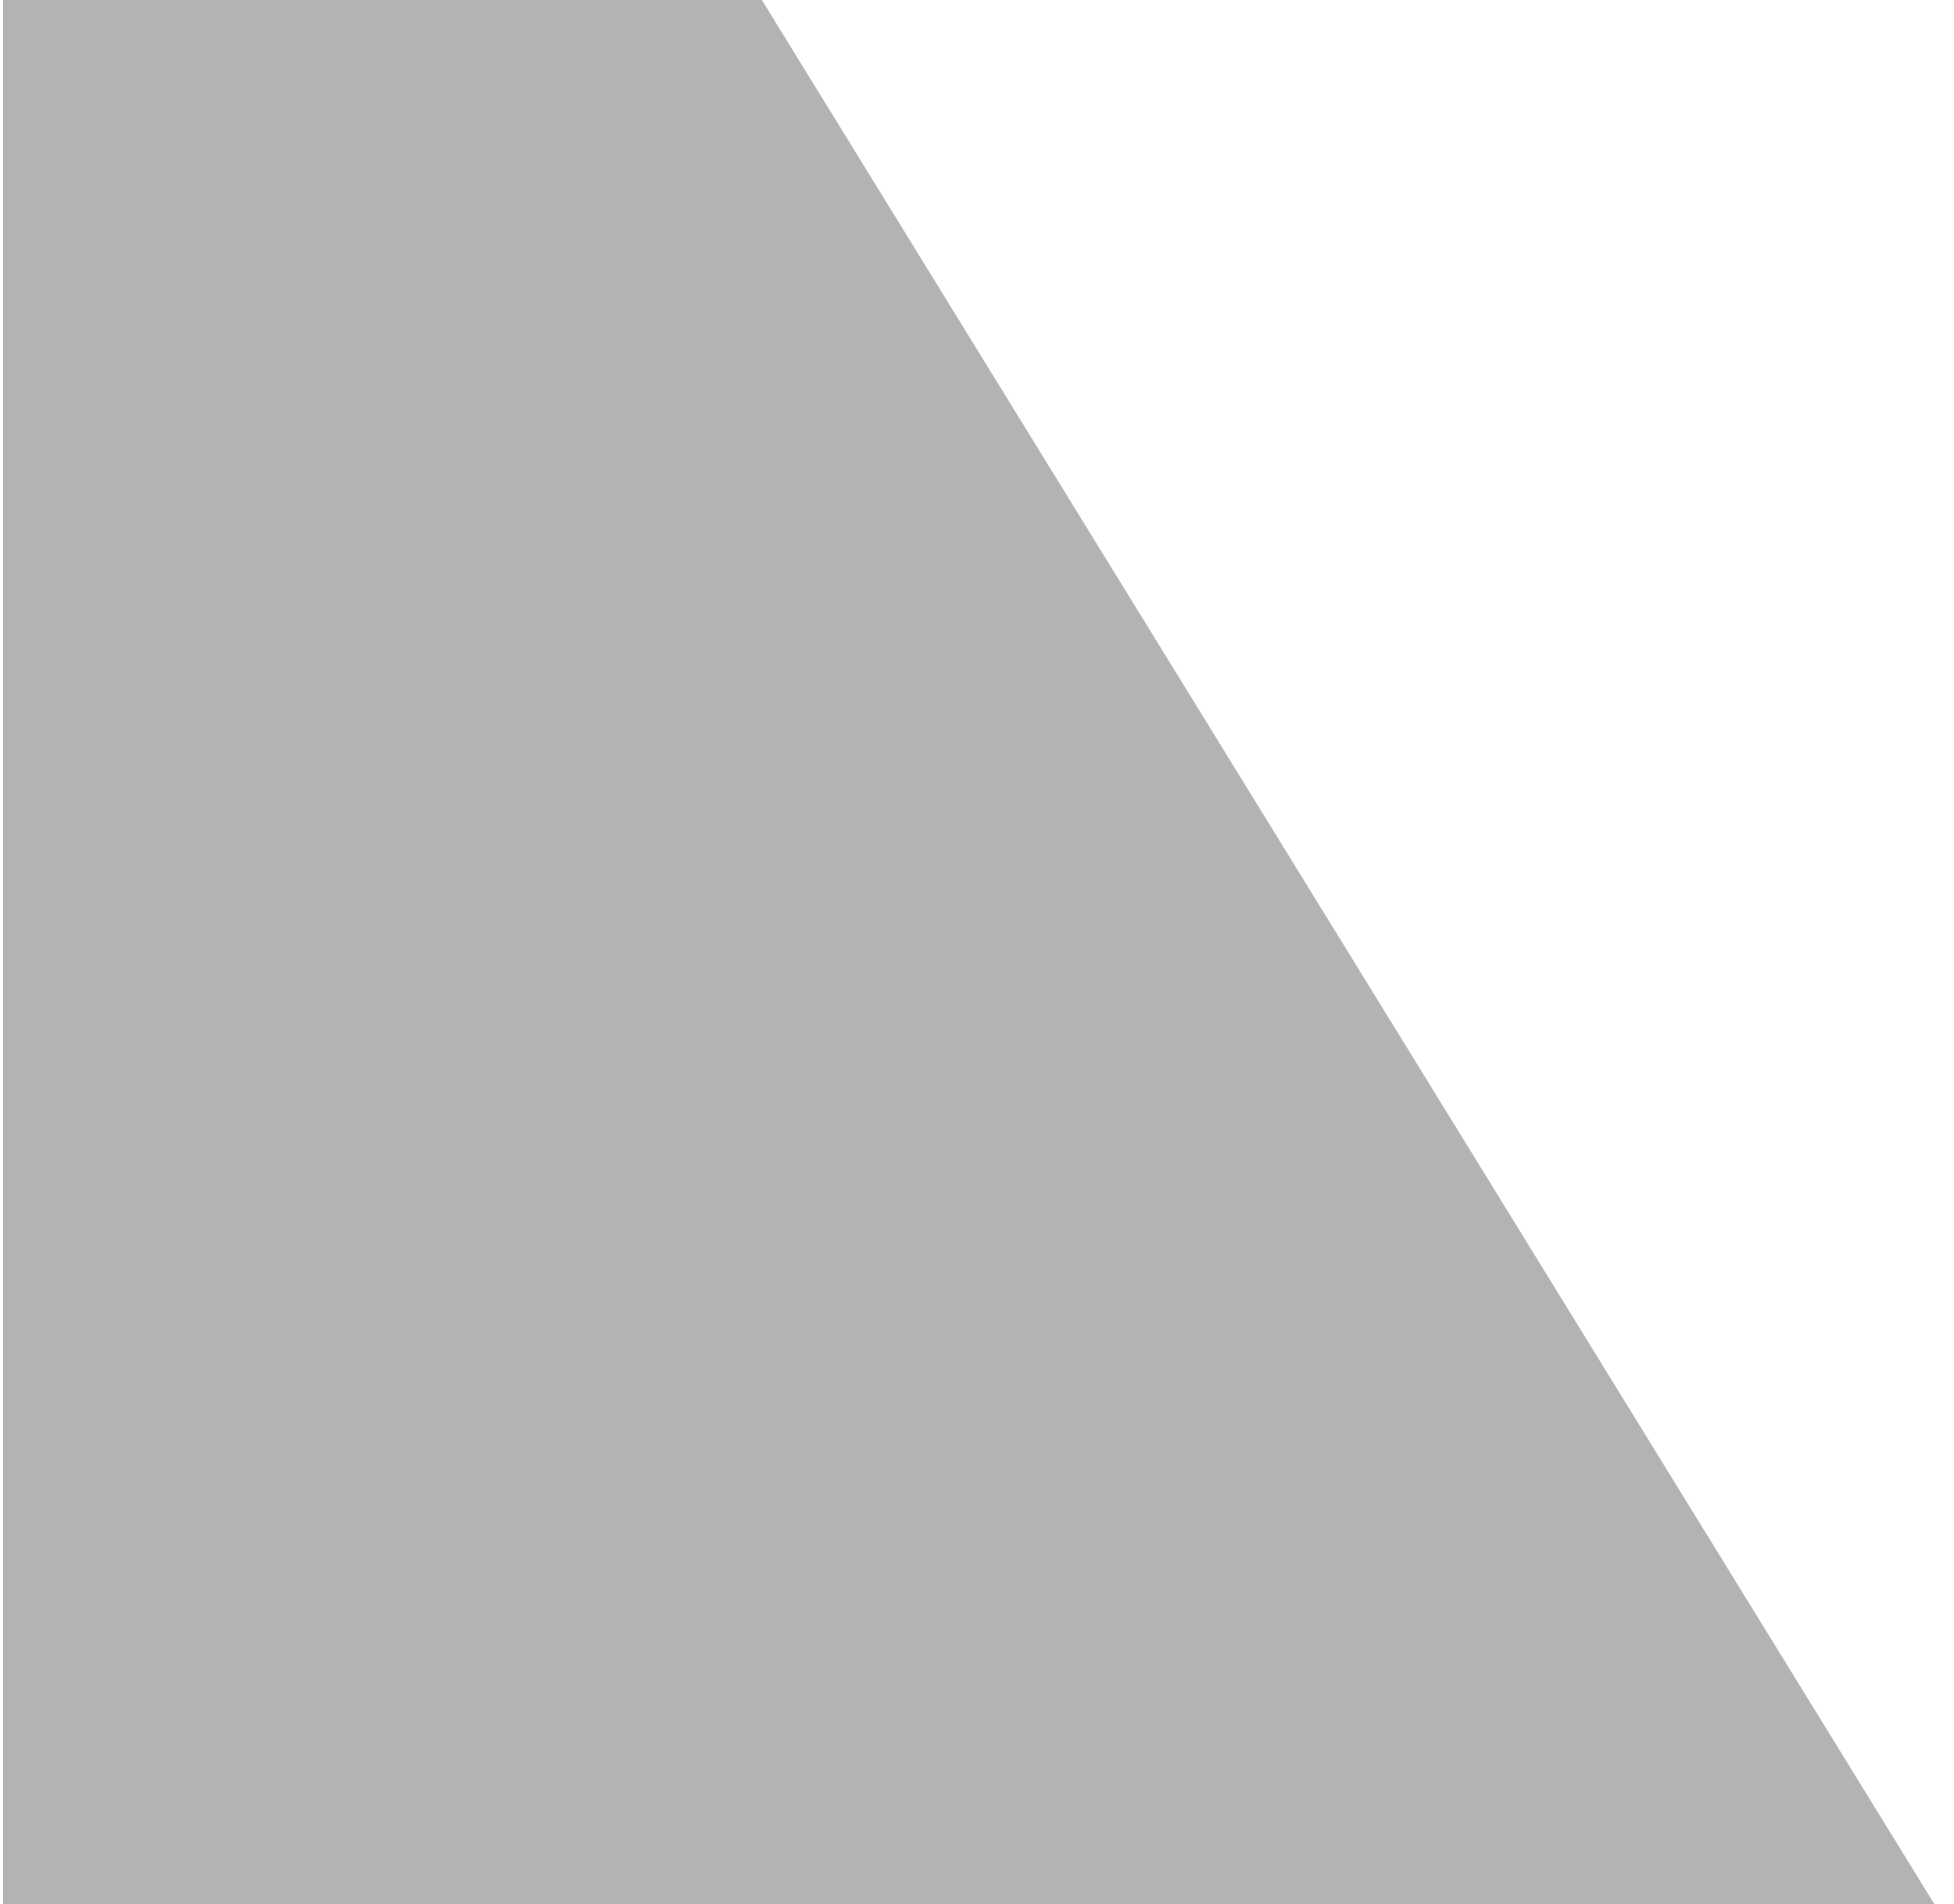<svg width="236" height="230" viewBox="0 0 236 230" fill="none" xmlns="http://www.w3.org/2000/svg">
<path d="M0.365 -0.701L91.527 -0.793L235.212 232.542L0.365 230.222V-0.701Z" fill="#414141" fill-opacity="0.4"/>
</svg>
